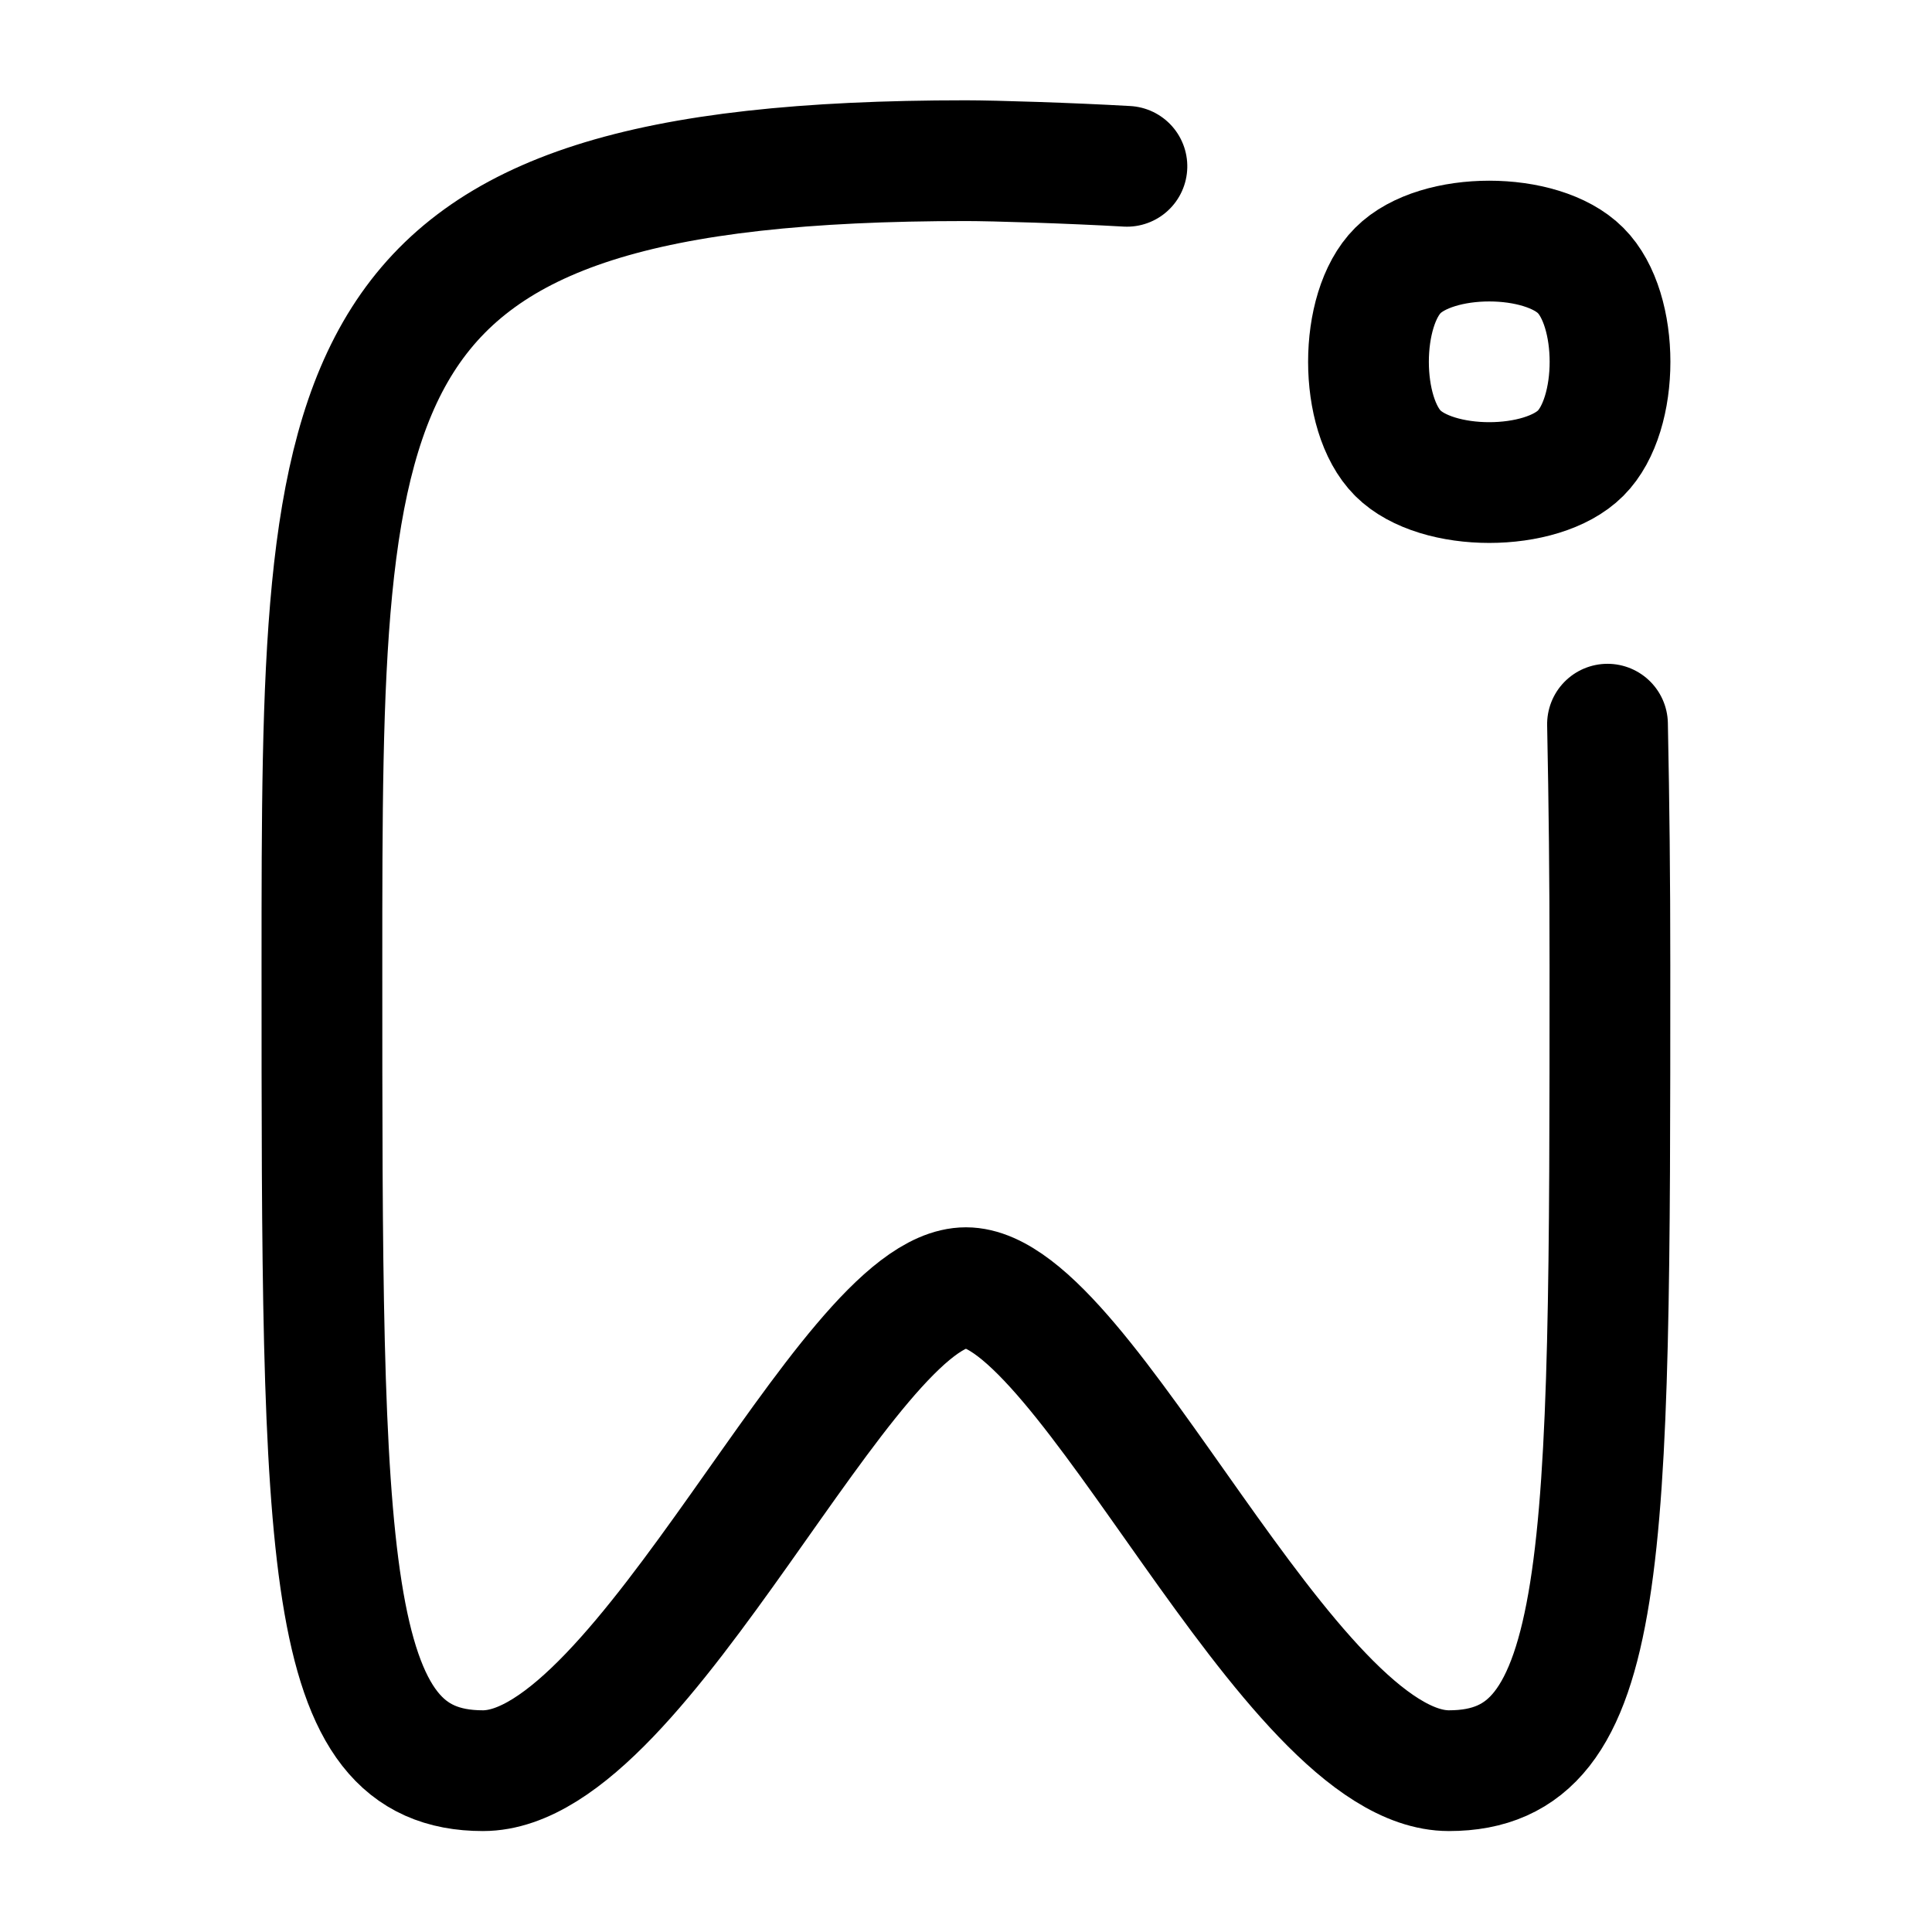 <svg
  xmlns="http://www.w3.org/2000/svg"
  fill="none"
  stroke="currentColor"
  stroke-linecap="round"
  stroke-linejoin="round"
  stroke-width="1.5"
  viewBox="0 0 24 24"
  width="24"
  height="24">
  <g>
    <path d="M-69.93-62c-.04.7-.07 1.65-.07 2 0 7.99 2.6 8 10 8s10 0 10-2-6-4.51-6-6 6-4 6-6-2.59-2-10-2c-1.12 0-1.99.01-3 .03" transform="matrix(0 1 -1 0 -48.001 71.996)"/>
    <path d="M17.365 5.63c.486.486 1.784.486 2.27 0 .487-.487.487-1.784 0-2.27-.486-.487-1.784-.487-2.27 0-.487.486-.487 1.783 0 2.27"/>
  </g>
</svg>
